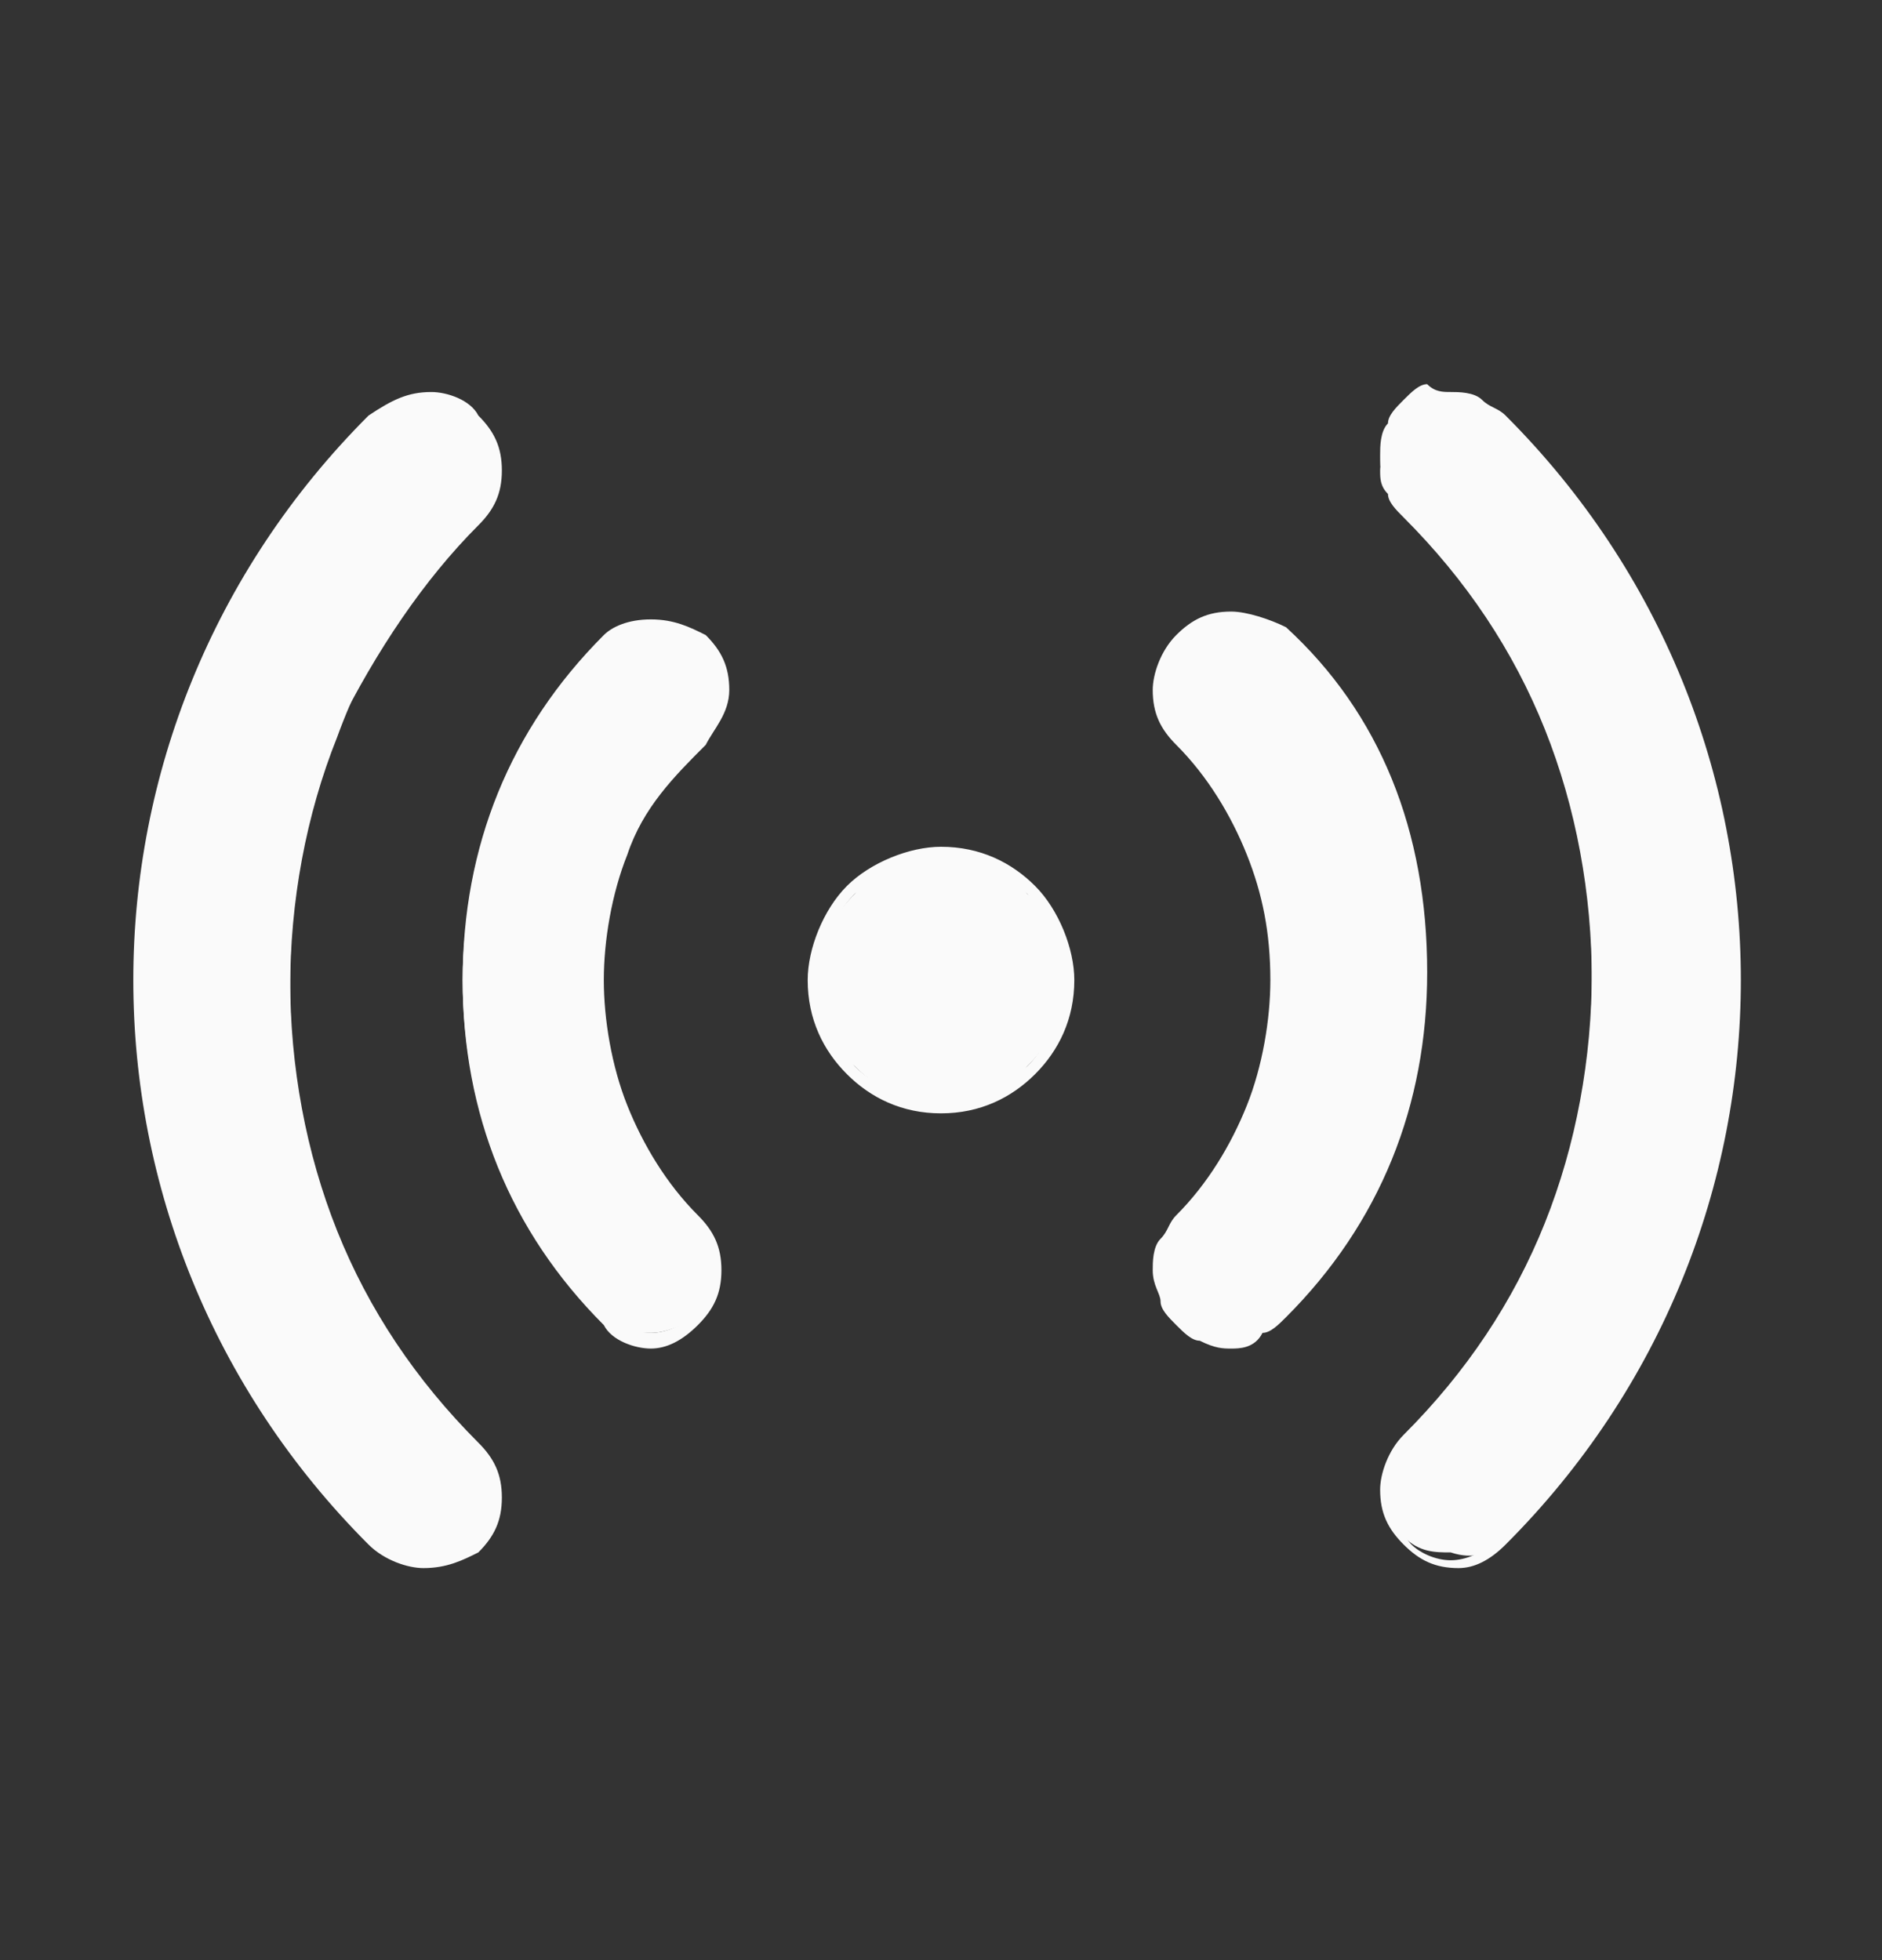 <?xml version="1.0" encoding="utf-8"?>
<!-- Generator: Adobe Illustrator 28.0.0, SVG Export Plug-In . SVG Version: 6.00 Build 0)  -->
<svg version="1.1" id="Layer_1" xmlns="http://www.w3.org/2000/svg" xmlns:xlink="http://www.w3.org/1999/xlink" x="0px" y="0px"
	 viewBox="0 0 24 25" style="enable-background:new 0 0 24 25;" xml:space="preserve">
<rect x="0" y="0" width="24" height="25" fill="#333333" stroke="none"/>
<style type="text/css">
	.st0{fill:#FAFAFA;}
</style>
<g>
	<g>
		<path class="st0" d="M6.2,6c0,0.2-0.1,0.4-0.2,0.5L6.2,6z M6.1,6.6L6.1,6.6C6.2,6.4,6.3,6.2,6.3,6c0-0.2-0.1-0.4-0.2-0.6l0,0
			C5.9,5.2,5.7,5.1,5.5,5.1C5.2,5.1,5,5.2,4.9,5.4l0,0c-3.9,3.9-3.9,10.3,0,14.3l0,0c0.2,0.2,0.4,0.2,0.6,0.2c0.2,0,0.4-0.1,0.6-0.2
			c0.2-0.2,0.2-0.4,0.2-0.6c0-0.2-0.1-0.4-0.2-0.6h0l0,0c-0.8-0.8-1.4-1.7-1.8-2.7c-0.4-1-0.6-2.1-0.6-3.2s0.2-2.2,0.6-3.2
			C4.7,8.3,5.3,7.4,6.1,6.6z M19.1,19.7L19.1,19.7L19.1,19.7c3.9-3.9,3.9-10.3,0-14.3c-0.1-0.1-0.2-0.1-0.3-0.2
			c-0.1,0-0.2-0.1-0.3-0.1c-0.1,0-0.2,0-0.3,0.1c-0.1,0-0.2,0.1-0.3,0.2c-0.1,0.1-0.1,0.2-0.2,0.3c0,0.1-0.1,0.2-0.1,0.3
			c0,0.1,0,0.2,0.1,0.3c0,0.1,0.1,0.2,0.2,0.3c0.8,0.8,1.4,1.7,1.8,2.7c0.4,1,0.6,2.1,0.6,3.2c0,1.1-0.2,2.2-0.6,3.2
			c-0.4,1-1,1.9-1.8,2.7l0,0l0,0c-0.2,0.2-0.2,0.4-0.2,0.6c0,0.2,0.1,0.4,0.2,0.6c0.2,0.2,0.4,0.2,0.6,0.2
			C18.8,19.9,19,19.8,19.1,19.7z M8.9,8.2L8.9,8.2C8.7,8,8.5,8,8.3,8C8.1,8,7.8,8,7.7,8.2l0,0c-1.1,1.1-1.8,2.7-1.8,4.3
			c0,1.6,0.6,3.2,1.8,4.3l0,0l0,0c0.2,0.2,0.4,0.2,0.6,0.2c0.2,0,0.4-0.1,0.6-0.2c0.2-0.2,0.2-0.4,0.2-0.6c0-0.2-0.1-0.4-0.2-0.6
			l0,0l0,0c-0.4-0.4-0.7-0.9-1-1.4c-0.2-0.5-0.3-1.1-0.3-1.7c0-0.6,0.1-1.2,0.3-1.7c0.2-0.5,0.5-1,1-1.4l0,0C9,9.2,9.1,9,9.1,8.8
			S9,8.4,8.9,8.2z M16.3,8.2C16.3,8.2,16.3,8.2,16.3,8.2C16.1,8,15.9,8,15.7,8c-0.2,0-0.4,0.1-0.6,0.2c-0.2,0.2-0.2,0.4-0.2,0.6
			c0,0.2,0.1,0.4,0.2,0.6l0,0l0,0c0.4,0.4,0.7,0.9,1,1.4c0.2,0.5,0.3,1.1,0.3,1.7s-0.1,1.1-0.3,1.7c-0.2,0.5-0.5,1-1,1.4
			c-0.1,0.1-0.1,0.2-0.2,0.3c0,0.1-0.1,0.2-0.1,0.3c0,0.1,0,0.2,0.1,0.3c0,0.1,0.1,0.2,0.2,0.3c0.1,0.1,0.2,0.1,0.3,0.2
			c0.1,0,0.2,0.1,0.3,0.1c0.1,0,0.2,0,0.3-0.1c0.1,0,0.2-0.1,0.3-0.2c1.1-1.1,1.8-2.7,1.8-4.3C18.1,10.9,17.6,9.3,16.3,8.2z
			 M13.1,11.4c-0.3-0.3-0.7-0.5-1.1-0.5c-0.4,0-0.8,0.2-1.1,0.5c-0.3,0.3-0.5,0.7-0.5,1.1c0,0.4,0.2,0.8,0.5,1.1
			c0.3,0.3,0.7,0.5,1.1,0.5c0.4,0,0.8-0.2,1.1-0.5c0.3-0.3,0.5-0.7,0.5-1.1C13.6,12.1,13.4,11.7,13.1,11.4z"/>
		<path class="st0" d="M5.4,20c-0.2,0-0.5-0.1-0.7-0.3c-4-4-4-10.4,0-14.4C5,5.1,5.2,5,5.5,5C5.7,5,6,5.1,6.1,5.3
			C6.3,5.5,6.4,5.7,6.4,6c0,0.3-0.1,0.5-0.3,0.7l0,0C5.4,7.4,4.8,8.3,4.3,9.3c-0.4,1-0.6,2.1-0.6,3.2c0,1.1,0.2,2.2,0.6,3.2
			c0.4,1,1,1.9,1.8,2.7c0.2,0.2,0.3,0.4,0.3,0.7c0,0.3-0.1,0.5-0.3,0.7C5.9,19.9,5.7,20,5.4,20C5.5,20,5.5,20,5.4,20z M5.5,5.2
			c-0.2,0-0.4,0.1-0.5,0.2C1,9.3,1,15.7,4.9,19.6c0.1,0.1,0.3,0.2,0.5,0.2c0,0,0,0,0,0c0.2,0,0.4-0.1,0.5-0.2
			c0.1-0.1,0.2-0.3,0.2-0.5c0-0.2-0.1-0.4-0.2-0.5c-0.8-0.8-1.4-1.7-1.8-2.8c-0.4-1-0.6-2.1-0.6-3.3c0-1.1,0.2-2.2,0.6-3.3
			c0.4-1,1-2,1.8-2.7L5.9,6.5l0.2-0.5l0.1,0c0-0.2-0.1-0.4-0.2-0.5C5.9,5.3,5.7,5.2,5.5,5.2z M18.6,20C18.6,20,18.5,20,18.6,20
			c-0.3,0-0.5-0.1-0.7-0.3c-0.2-0.2-0.3-0.4-0.3-0.7c0-0.2,0.1-0.5,0.3-0.7l0,0c0.8-0.8,1.4-1.7,1.8-2.7c0.4-1,0.6-2.1,0.6-3.2
			s-0.2-2.2-0.6-3.2c-0.4-1-1-1.9-1.8-2.7c-0.1-0.1-0.2-0.2-0.2-0.3c-0.1-0.1-0.1-0.2-0.1-0.4c0-0.1,0-0.3,0.1-0.4
			c0-0.1,0.1-0.2,0.2-0.3c0.1-0.1,0.2-0.2,0.3-0.2C18.3,5,18.4,5,18.5,5c0,0,0,0,0,0c0.1,0,0.3,0,0.4,0.1c0.1,0.1,0.2,0.1,0.3,0.2
			c4,4,4,10.4,0,14.4l0,0C19,19.9,18.8,20,18.6,20z M18.5,5.2c-0.1,0-0.2,0-0.3,0.1c-0.1,0-0.2,0.1-0.2,0.2
			c-0.1,0.1-0.1,0.2-0.2,0.2c0,0.1-0.1,0.2-0.1,0.3c0,0.1,0,0.2,0.1,0.3c0,0.1,0.1,0.2,0.2,0.2c0.8,0.8,1.4,1.7,1.8,2.8
			c0.4,1,0.6,2.1,0.6,3.3s-0.2,2.2-0.6,3.3c-0.4,1-1.1,2-1.8,2.8c-0.1,0.1-0.2,0.3-0.2,0.5c0,0.2,0.1,0.4,0.2,0.5
			c0.1,0.1,0.3,0.2,0.5,0.2c0,0,0,0,0,0c0.2,0,0.4-0.1,0.5-0.2l0,0c3.9-3.9,3.9-10.2,0-14.1c-0.1-0.1-0.2-0.1-0.2-0.2
			C18.7,5.2,18.6,5.2,18.5,5.2C18.5,5.2,18.5,5.2,18.5,5.2z M15.7,17.2c-0.1,0-0.2,0-0.4-0.1c-0.1,0-0.2-0.1-0.3-0.2
			c-0.1-0.1-0.2-0.2-0.2-0.3c0-0.1-0.1-0.2-0.1-0.4c0-0.1,0-0.3,0.1-0.4c0.1-0.1,0.1-0.2,0.2-0.3c0.4-0.4,0.7-0.9,0.9-1.4
			c0.2-0.5,0.3-1.1,0.3-1.6c0-0.6-0.1-1.1-0.3-1.6c-0.2-0.5-0.5-1-0.9-1.4c-0.2-0.2-0.3-0.4-0.3-0.7c0-0.2,0.1-0.5,0.3-0.7
			c0.2-0.2,0.4-0.3,0.7-0.3c0.2,0,0.5,0.1,0.7,0.2l0,0c1.2,1.1,1.8,2.6,1.8,4.4c0,1.7-0.6,3.2-1.8,4.4c-0.1,0.1-0.2,0.2-0.3,0.2
			C16,17.2,15.8,17.2,15.7,17.2z M15.7,8.1C15.7,8.1,15.7,8.1,15.7,8.1c-0.2,0-0.4,0.1-0.5,0.2C15.1,8.4,15,8.6,15,8.8
			C15,9,15,9.2,15.2,9.3c0.4,0.4,0.7,0.9,1,1.5c0.2,0.5,0.3,1.1,0.3,1.7c0,0.6-0.1,1.2-0.3,1.7c-0.2,0.6-0.6,1-1,1.5
			c-0.1,0.1-0.1,0.2-0.2,0.2c0,0.1-0.1,0.2-0.1,0.3c0,0.1,0,0.2,0.1,0.3c0,0.1,0.1,0.2,0.2,0.2s0.2,0.1,0.2,0.2
			c0.1,0,0.2,0.1,0.3,0.1c0.1,0,0.2,0,0.3-0.1c0.1,0,0.2-0.1,0.2-0.2c1.1-1.1,1.8-2.6,1.8-4.2c0-1.7-0.6-3.2-1.8-4.2l0,0
			C16.1,8.1,15.9,8.1,15.7,8.1z M8.3,17.2c-0.2,0-0.5-0.1-0.6-0.3c-1.2-1.2-1.8-2.7-1.8-4.4c0-1.7,0.6-3.2,1.8-4.4
			C7.8,8,8,7.9,8.3,7.9S8.8,8,9,8.1l0,0c0.2,0.2,0.3,0.4,0.3,0.7S9.1,9.3,9,9.5C8.6,9.9,8.2,10.3,8,10.9c-0.2,0.5-0.3,1.1-0.3,1.6
			s0.1,1.1,0.3,1.6c0.2,0.5,0.5,1,0.9,1.4c0.2,0.2,0.3,0.4,0.3,0.7s-0.1,0.5-0.3,0.7S8.5,17.2,8.3,17.2C8.3,17.2,8.3,17.2,8.3,17.2z
			 M8.3,8.1c-0.2,0-0.4,0.1-0.5,0.2C6.6,9.4,6,10.9,6,12.5c0,1.6,0.6,3.1,1.8,4.2C7.9,16.9,8.1,17,8.3,17c0,0,0,0,0,0
			c0.2,0,0.4-0.1,0.5-0.2C8.9,16.6,9,16.4,9,16.2S9,15.8,8.8,15.7c-0.4-0.4-0.7-0.9-1-1.5c-0.2-0.5-0.3-1.1-0.3-1.7s0.1-1.2,0.3-1.7
			c0.2-0.5,0.6-1,1-1.5C9,9.2,9,9,9,8.8C9,8.6,9,8.4,8.8,8.3l0,0C8.7,8.1,8.5,8.1,8.3,8.1z M12,14.2c-0.5,0-0.9-0.2-1.2-0.5
			c-0.3-0.3-0.5-0.7-0.5-1.2c0-0.4,0.2-0.9,0.5-1.2c0.3-0.3,0.8-0.5,1.2-0.5c0.5,0,0.9,0.2,1.2,0.5l0,0c0.3,0.3,0.5,0.8,0.5,1.2
			c0,0.5-0.2,0.9-0.5,1.2C12.9,14,12.5,14.2,12,14.2z M12,11c-0.4,0-0.8,0.2-1.1,0.4c-0.3,0.3-0.4,0.7-0.4,1.1
			c0,0.4,0.2,0.8,0.4,1.1c0.3,0.3,0.7,0.4,1.1,0.4s0.8-0.2,1.1-0.4c0.3-0.3,0.4-0.7,0.4-1.1c0-0.4-0.2-0.8-0.4-1.1l0,0
			C12.8,11.2,12.4,11,12,11z"/>
	</g>
</g>
</svg>
